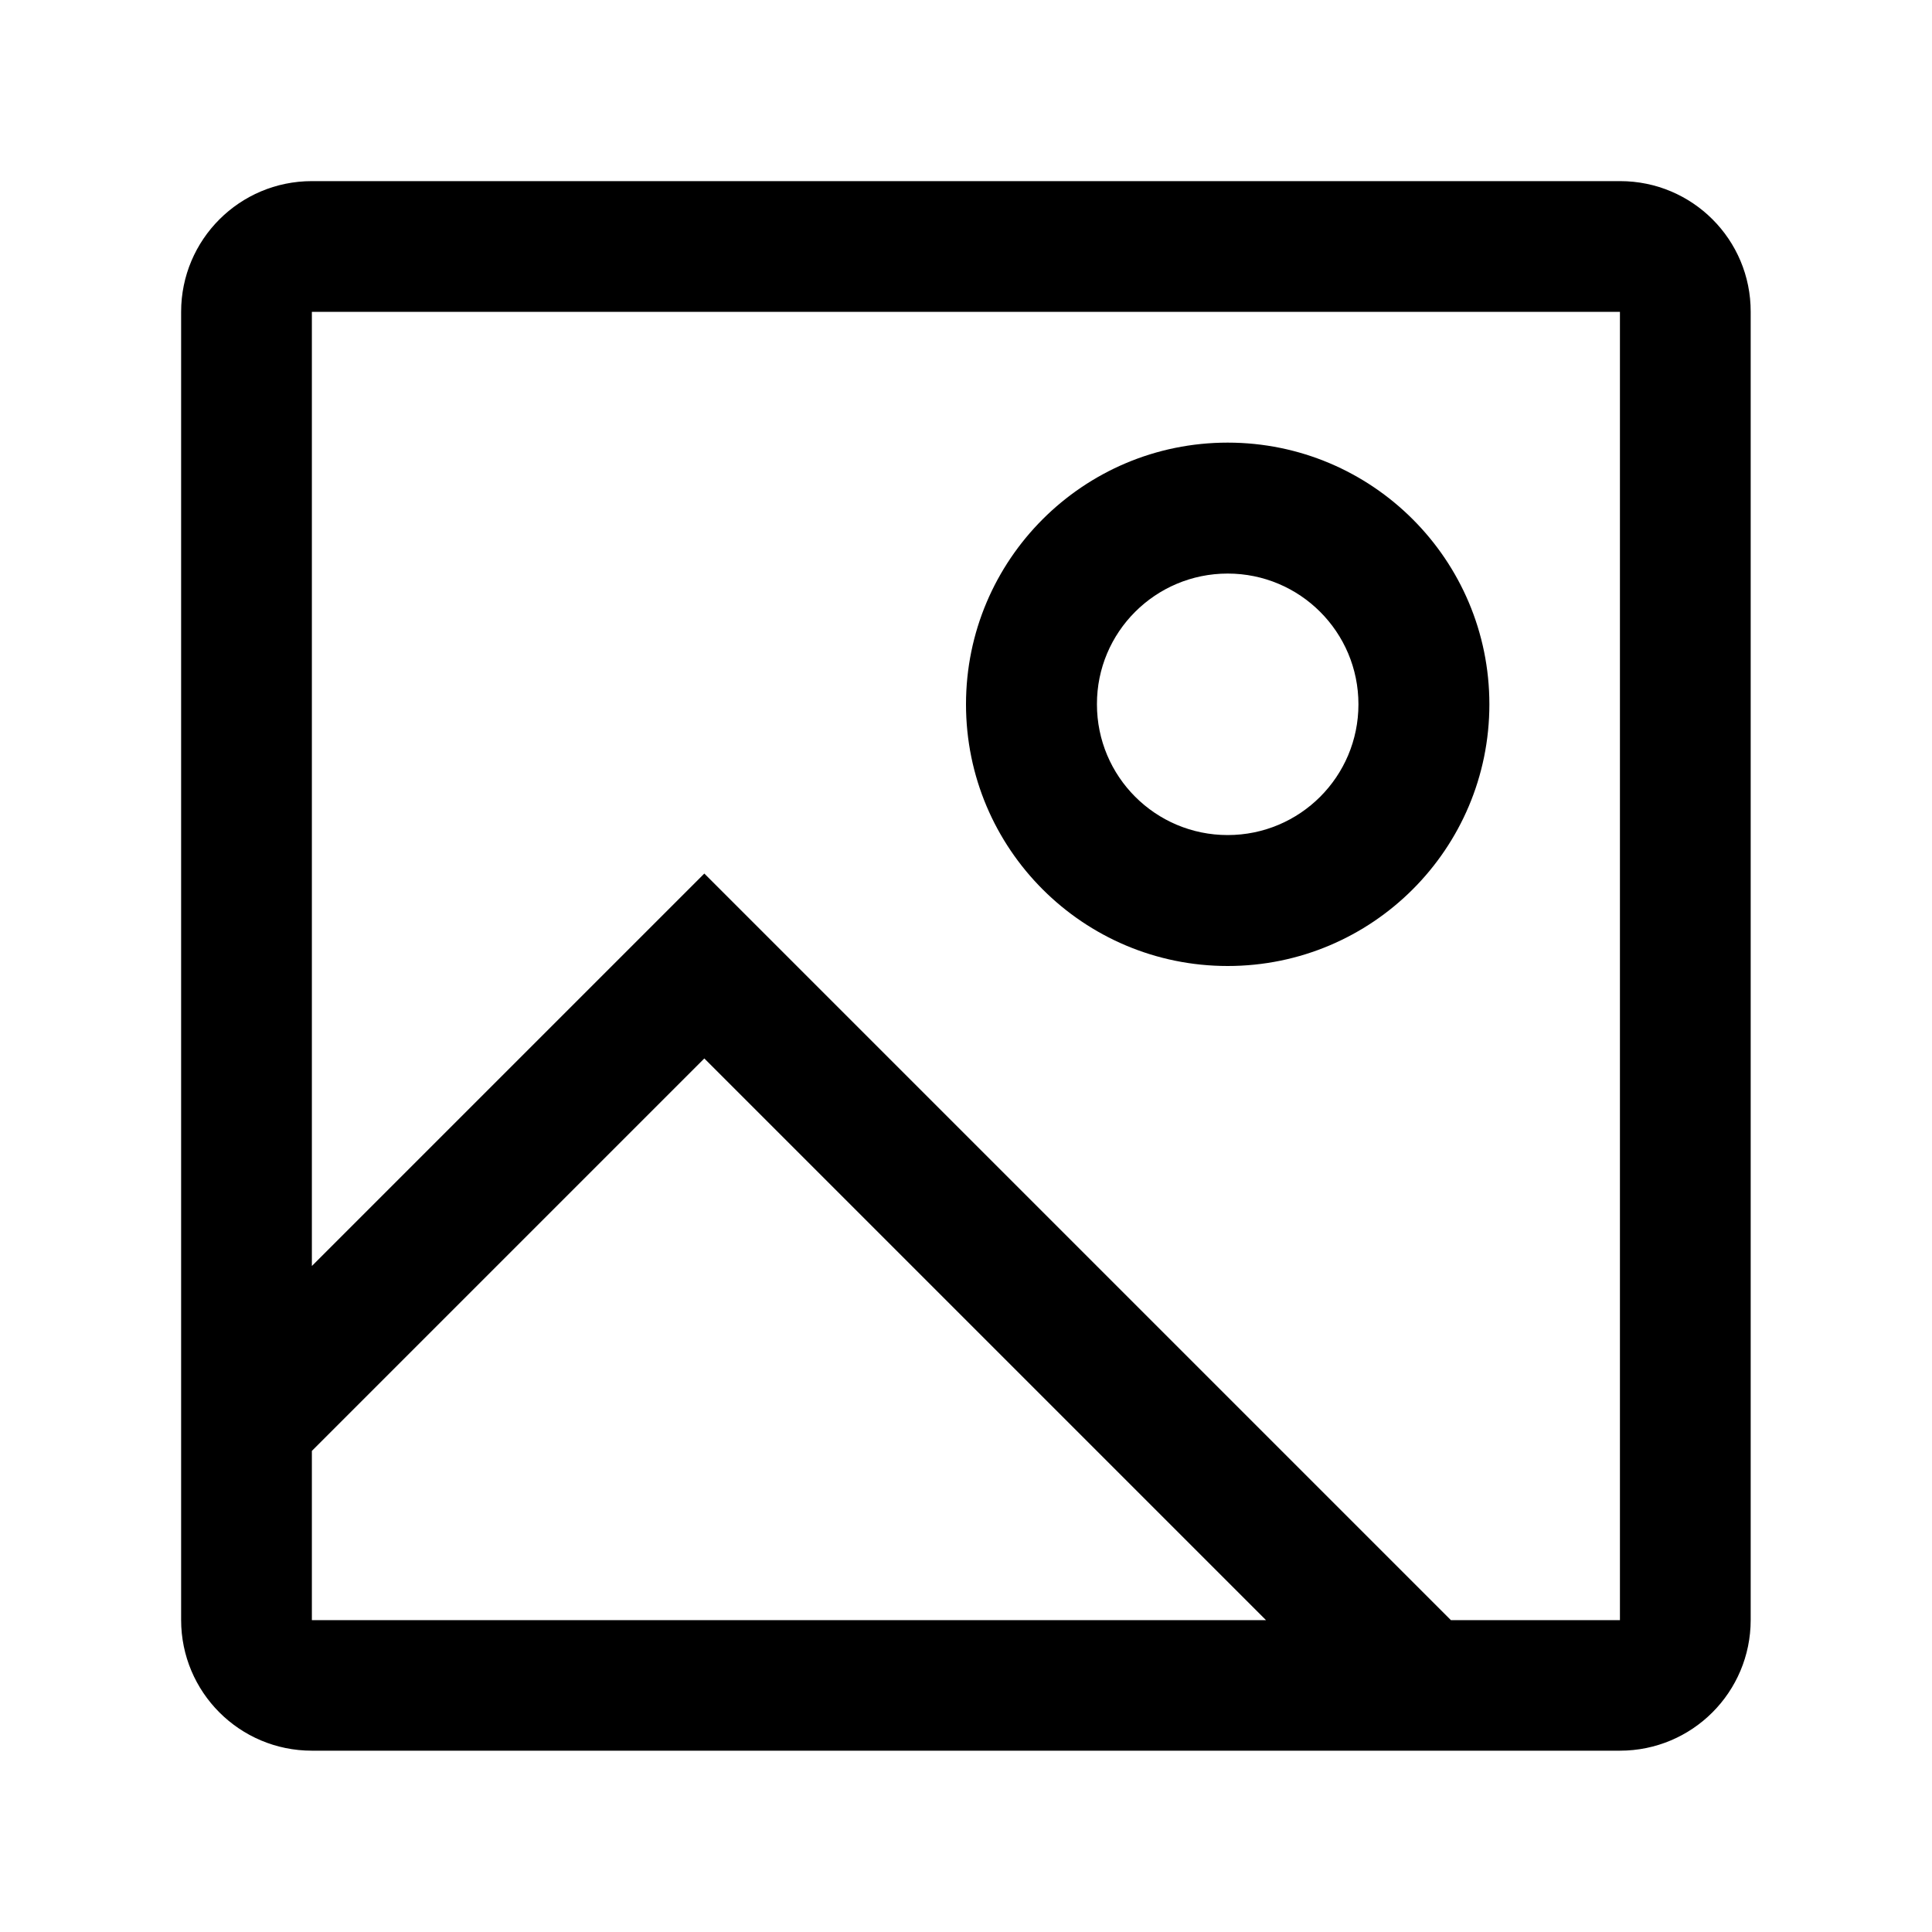 <?xml version="1.0" standalone="no"?><!DOCTYPE svg PUBLIC "-//W3C//DTD SVG 1.1//EN" "http://www.w3.org/Graphics/SVG/1.1/DTD/svg11.dtd"><svg t="1751855258592" class="icon" viewBox="0 0 1024 1024" version="1.1" xmlns="http://www.w3.org/2000/svg" p-id="1137" xmlns:xlink="http://www.w3.org/1999/xlink" width="32" height="32"><path d="M650.7 512c76.6 0 138.7-62.1 138.7-138.7s-62.1-138.7-138.7-138.7S512 296.7 512 373.3 574.1 512 650.7 512z m0-208c38.3 0 69.3 31 69.3 69.3s-31 69.3-69.3 69.3-69.3-31-69.3-69.3c-0.1-38.3 31-69.3 69.3-69.3z" p-id="1138"></path><path d="M858.7 96H165.3C127 96 96 127 96 165.3v693.3c0 38.3 31 69.3 69.3 69.3h693.3c38.3 0 69.3-31 69.3-69.3V165.3C928 127 897 96 858.7 96zM165.3 858.7V769l208-208L671 858.7H165.3z m693.4 0H769L373.3 463l-208 208V165.3h693.3v693.4z" p-id="1139"></path></svg>